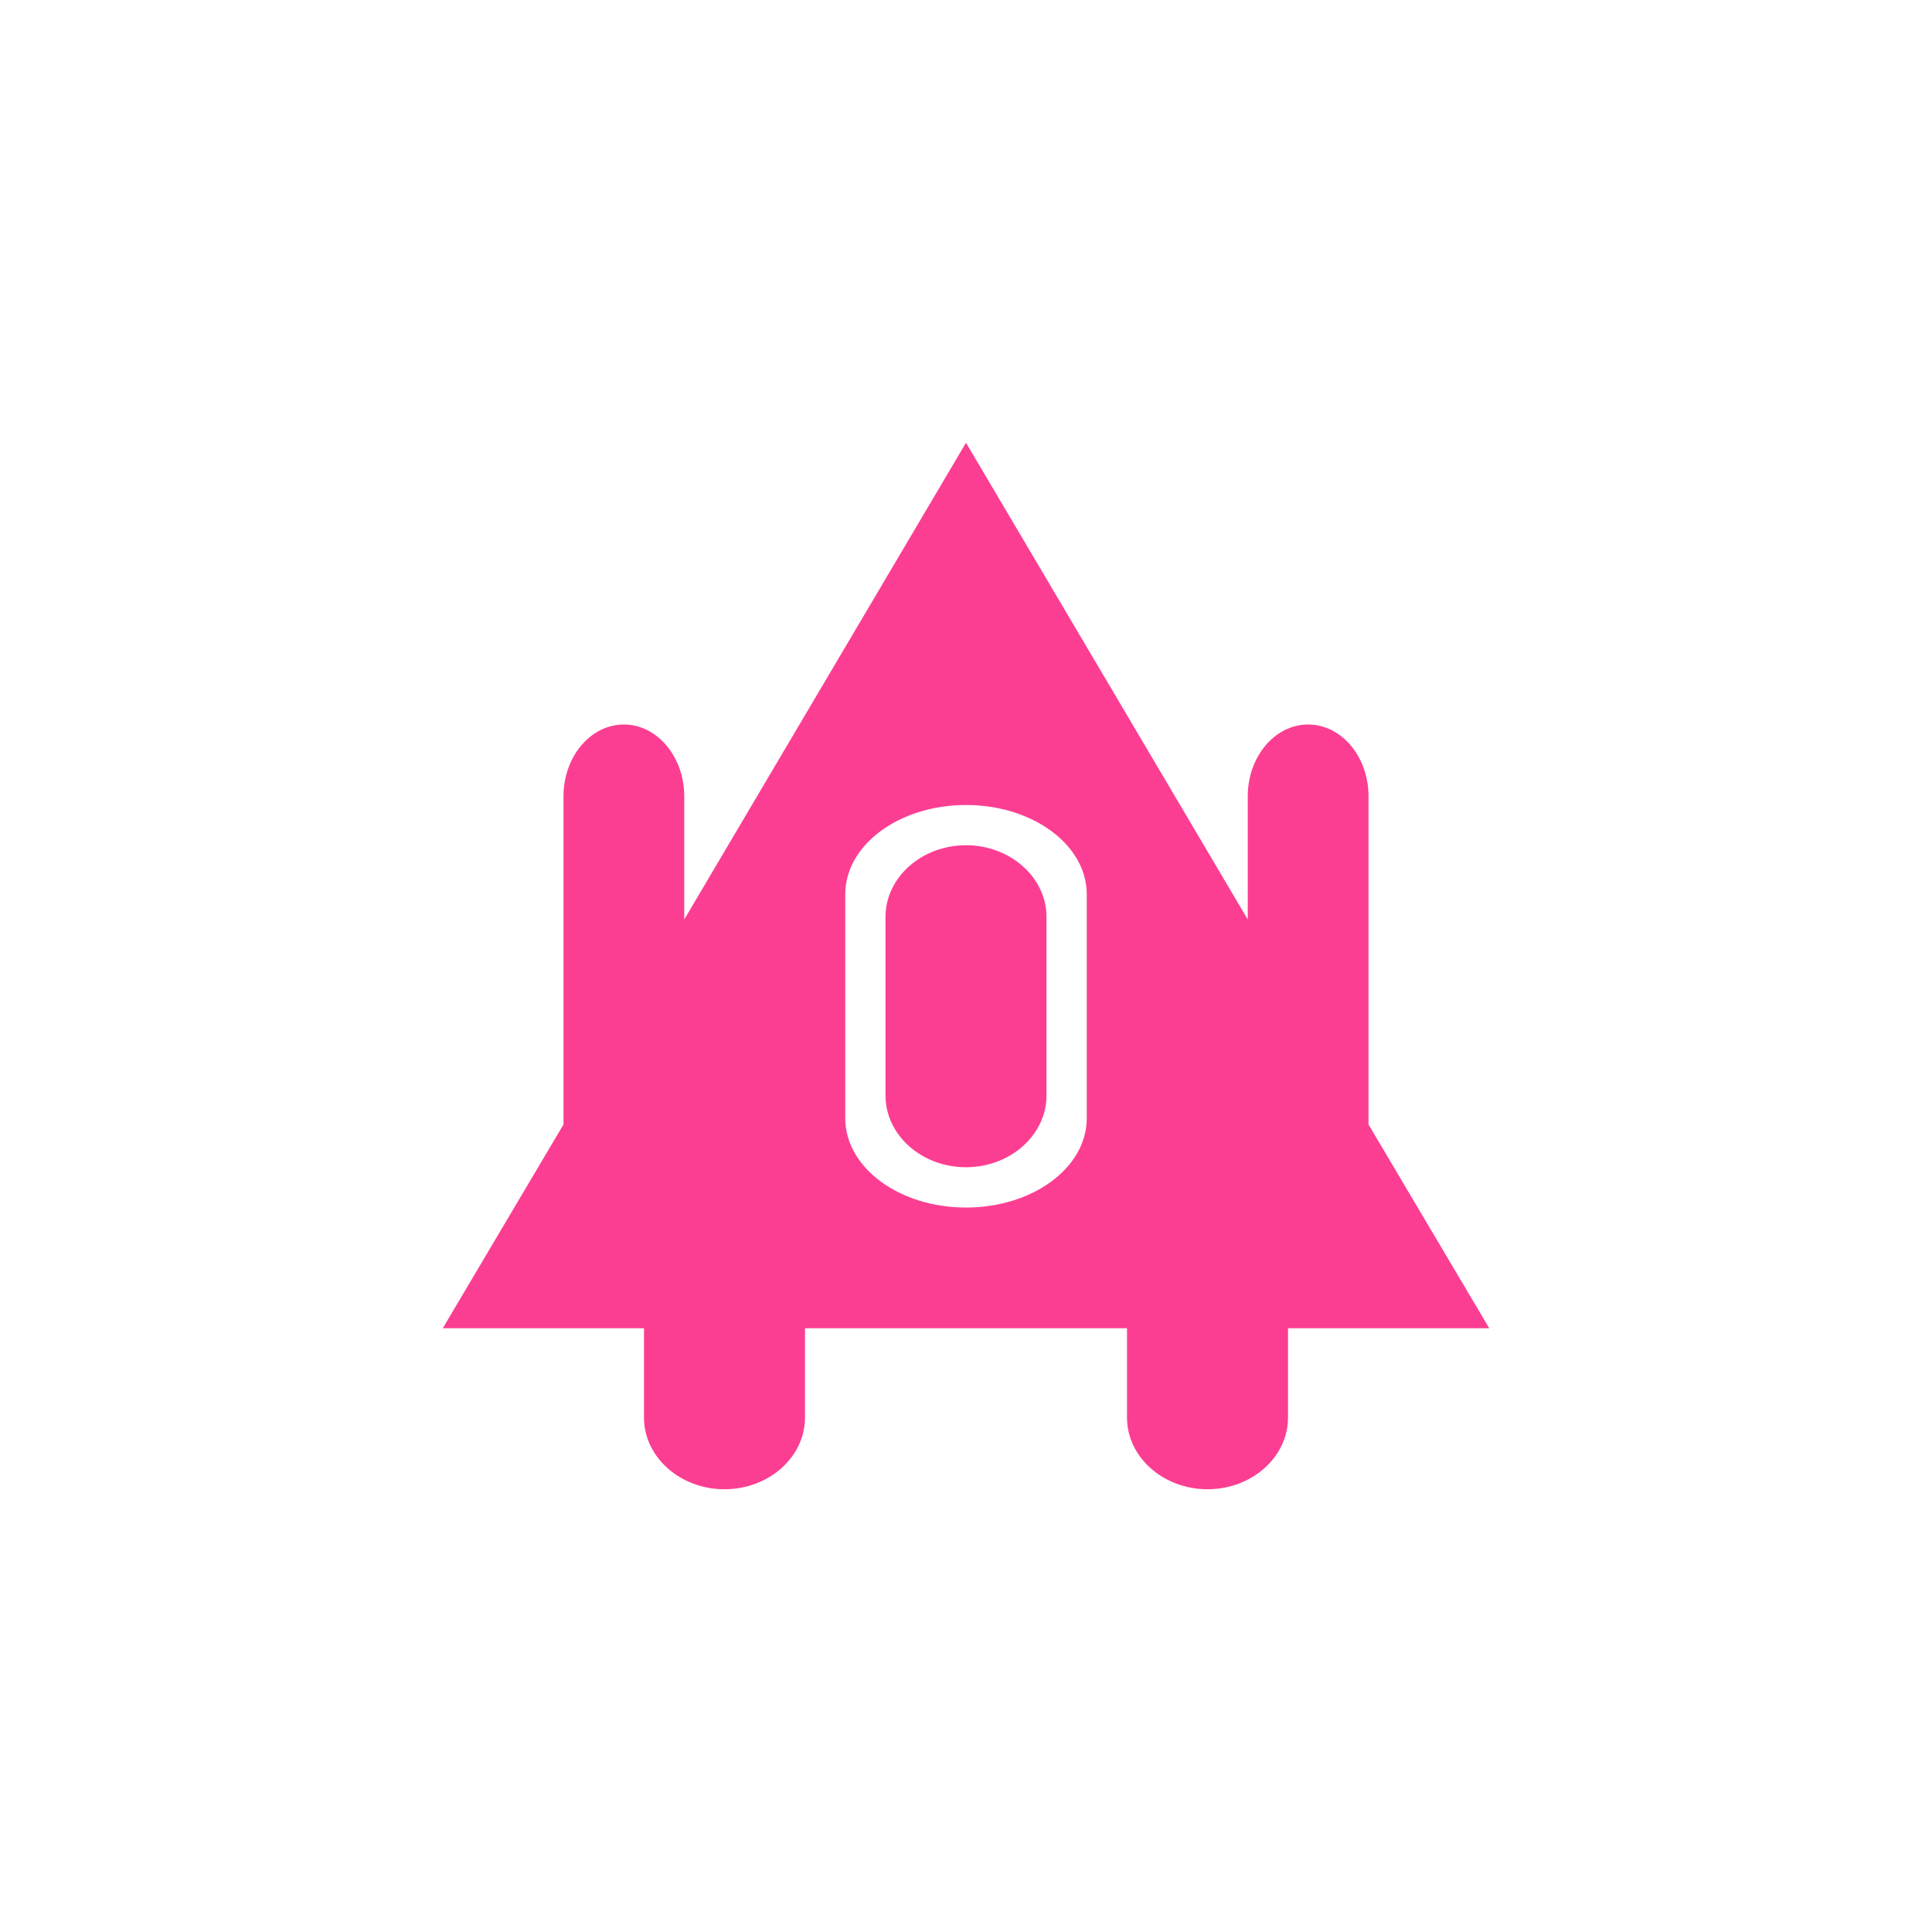 <!-- color: #eeeeee --><svg xmlns="http://www.w3.org/2000/svg" viewBox="0 0 48 48"><g><path d="m 24 11 l -7 11.844 l 0 -3.063 c 0 -0.98 -0.676 -1.781 -1.5 -1.781 c -0.828 0 -1.5 0.801 -1.5 1.781 l 0 8.156 l -3 5.063 l 5 0 l 0 2.219 c 0 0.98 0.895 1.781 2 1.781 c 1.102 0 2 -0.801 2 -1.781 l 0 -2.219 l 8 0 l 0 2.219 c 0 0.98 0.898 1.781 2 1.781 c 1.105 0 2 -0.801 2 -1.781 l 0 -2.219 l 5 0 l -3 -5.063 l 0 -8.156 c 0 -0.98 -0.672 -1.781 -1.5 -1.781 c -0.828 0 -1.5 0.801 -1.5 1.781 l 0 3.063 m -7 -2.844 c 1.66 0 3 0.992 3 2.219 l 0 5.563 c 0 1.227 -1.34 2.219 -3 2.219 c -1.66 0 -3 -0.992 -3 -2.219 l 0 -5.563 c 0 -1.227 1.34 -2.219 3 -2.219 m 0 1 c -1.105 0 -2 0.801 -2 1.781 l 0 4.438 c 0 0.977 0.895 1.781 2 1.781 c 1.102 0 2 -0.805 2 -1.781 l 0 -4.438 c 0 -0.98 -0.898 -1.781 -2 -1.781 m 0 0" fill="#fc3e92" stroke="none" fill-rule="nonzero" fill-opacity="1"/></g></svg>